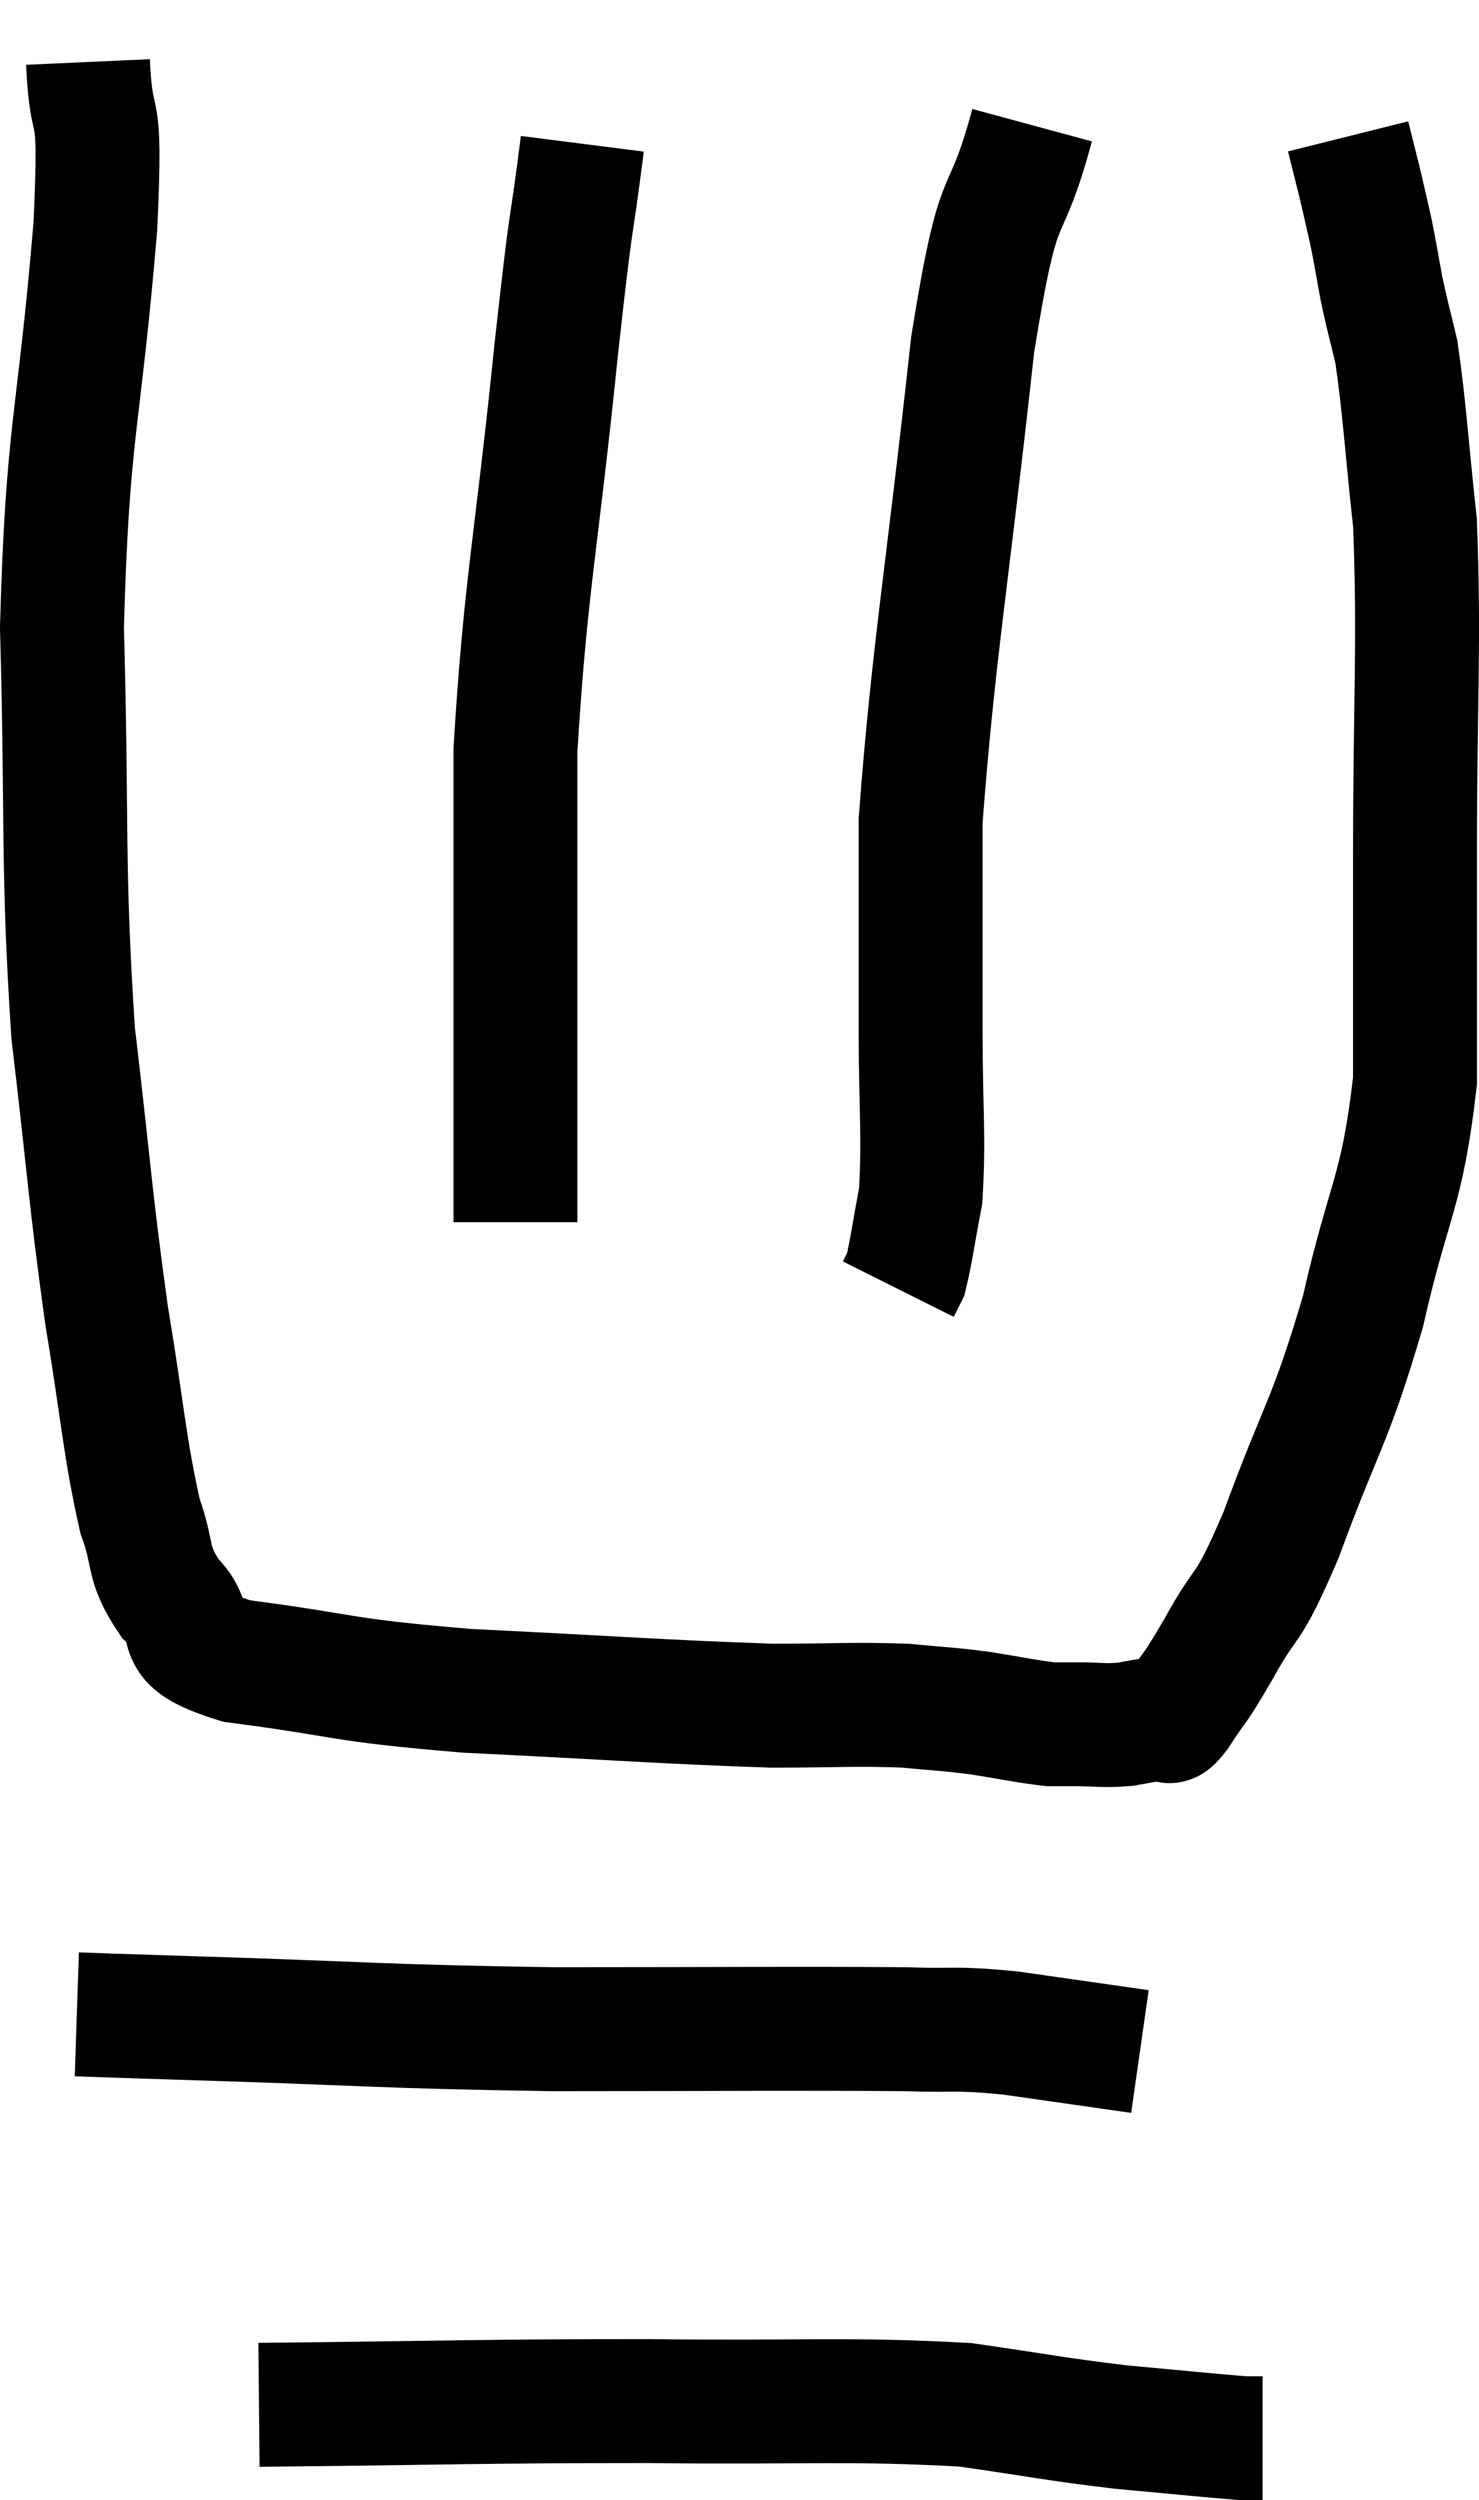 <svg xmlns="http://www.w3.org/2000/svg" viewBox="11.78 3.44 23.873 40.34" width="23.873" height="40.34"><path d="M 13.2 4.44 C 13.26 5.76, 13.425 4.8, 13.32 7.08 C 13.05 10.32, 12.87 10.305, 12.78 13.56 C 12.87 16.83, 12.78 17.325, 12.96 20.1 C 13.23 22.38, 13.23 22.71, 13.5 24.66 C 13.77 26.28, 13.785 26.76, 14.04 27.9 C 14.28 28.56, 14.13 28.635, 14.52 29.22 C 15.06 29.73, 14.4 29.865, 15.6 30.24 C 17.46 30.48, 17.16 30.54, 19.32 30.72 C 21.78 30.84, 22.47 30.9, 24.24 30.96 C 25.32 30.96, 25.56 30.93, 26.4 30.96 C 27 31.02, 27.015 31.005, 27.6 31.08 C 28.17 31.17, 28.35 31.215, 28.74 31.26 C 28.95 31.26, 28.86 31.26, 29.16 31.26 C 29.55 31.26, 29.58 31.29, 29.94 31.26 C 30.27 31.2, 30.39 31.185, 30.6 31.14 C 30.69 31.11, 30.57 31.35, 30.78 31.08 C 31.11 30.57, 31.02 30.78, 31.44 30.06 C 31.95 29.13, 31.875 29.565, 32.46 28.2 C 33.12 26.4, 33.24 26.43, 33.78 24.6 C 34.2 22.74, 34.41 22.71, 34.62 20.88 C 34.62 19.08, 34.62 19.53, 34.62 17.28 C 34.62 14.58, 34.695 13.92, 34.62 11.88 C 34.47 10.5, 34.455 10.065, 34.32 9.12 C 34.2 8.61, 34.185 8.595, 34.08 8.1 C 33.99 7.62, 33.99 7.575, 33.9 7.14 C 33.81 6.75, 33.81 6.735, 33.72 6.36 L 33.54 5.64" fill="none" stroke="black" stroke-width="2"></path><path d="M 28.44 5.46 C 27.96 7.23, 27.93 6.195, 27.48 9 C 27.06 12.84, 26.85 13.92, 26.64 16.68 C 26.64 18.36, 26.64 18.525, 26.64 20.04 C 26.64 21.39, 26.7 21.75, 26.64 22.74 C 26.52 23.37, 26.49 23.625, 26.4 24 L 26.28 24.24" fill="none" stroke="black" stroke-width="2"></path><path d="M 21.18 5.76 C 20.97 7.41, 21.03 6.615, 20.76 9.06 C 20.43 12.3, 20.265 12.84, 20.1 15.54 C 20.1 17.7, 20.1 18.21, 20.1 19.86 C 20.1 21, 20.1 21.315, 20.1 22.14 L 20.1 23.16" fill="none" stroke="black" stroke-width="2"></path><path d="M 13.02 35.94 C 13.92 35.97, 12.9 35.94, 14.82 36 C 17.76 36.09, 17.805 36.135, 20.7 36.18 C 23.55 36.18, 24.555 36.165, 26.4 36.18 C 27.24 36.21, 27.135 36.15, 28.08 36.24 C 29.13 36.39, 29.655 36.465, 30.18 36.54 L 30.18 36.54" fill="none" stroke="black" stroke-width="2"></path><path d="M 15.96 42.24 C 19.11 42.21, 19.41 42.18, 22.26 42.18 C 24.81 42.21, 25.455 42.135, 27.36 42.24 C 28.62 42.42, 28.755 42.465, 29.88 42.6 C 30.87 42.69, 31.29 42.735, 31.86 42.78 L 32.16 42.78" fill="none" stroke="black" stroke-width="2"></path></svg>